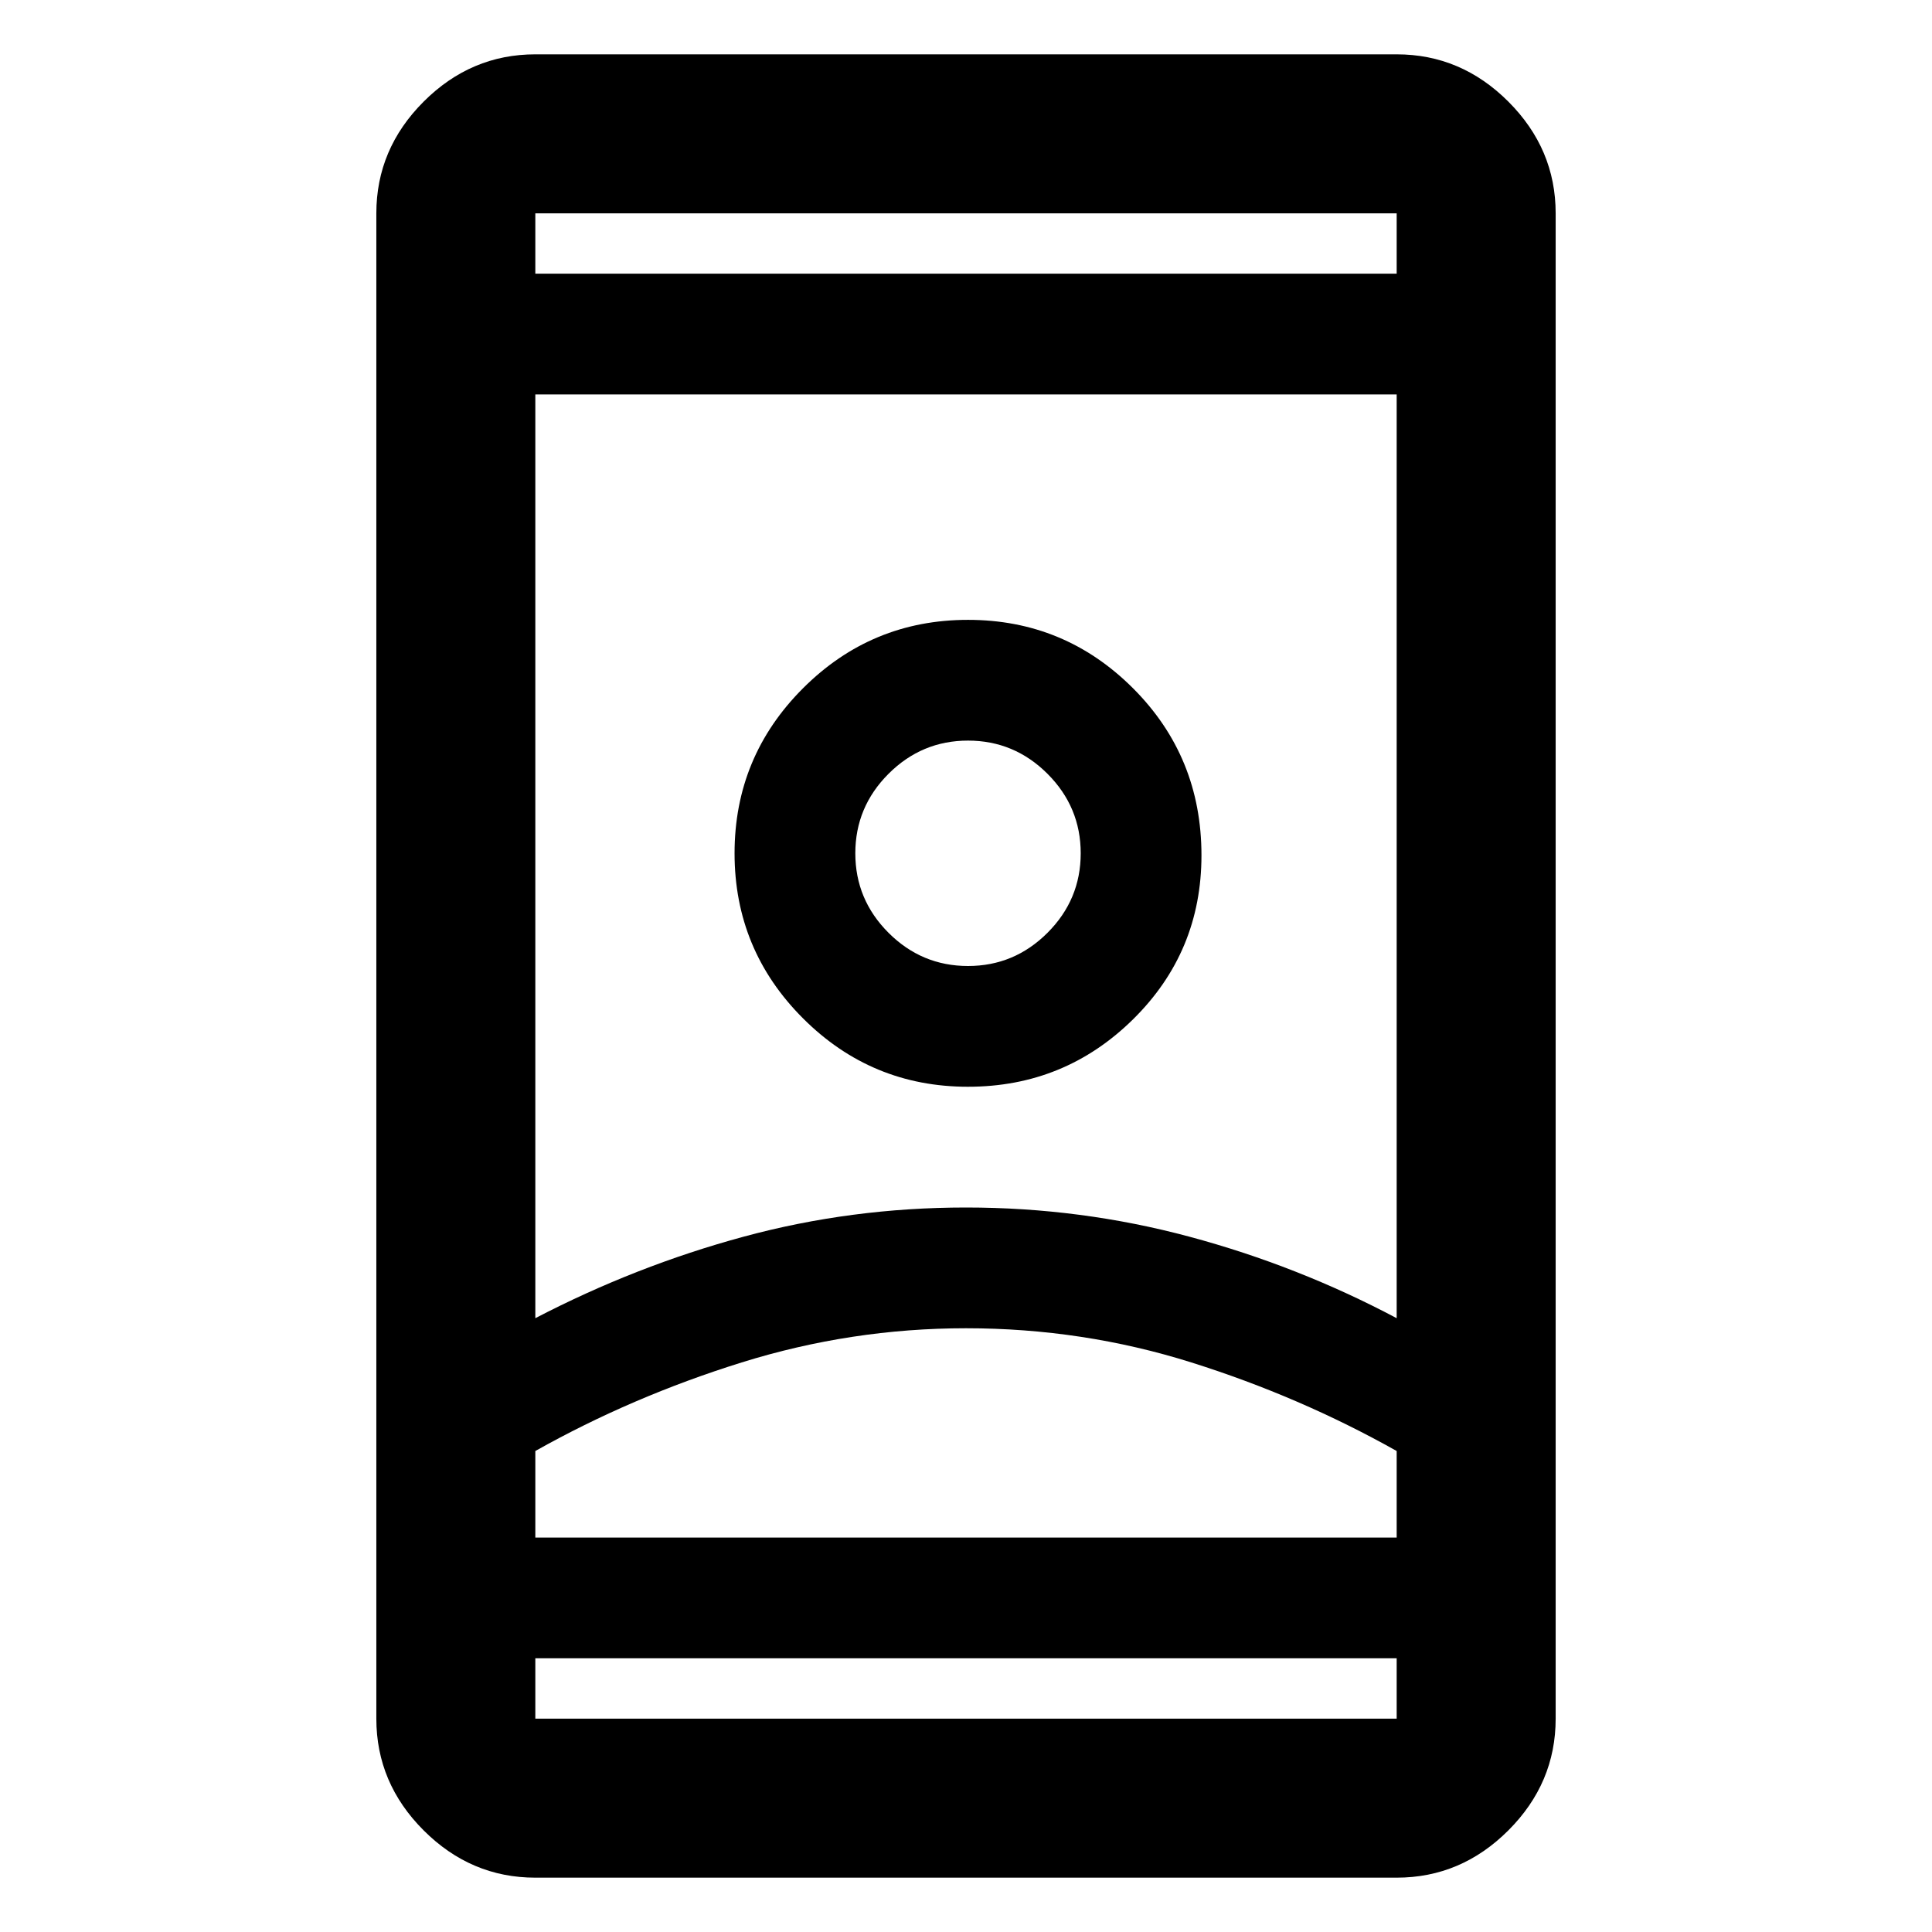 <svg xmlns="http://www.w3.org/2000/svg" width="48" height="48"><path d="M13.3 46.65q-1.6 0-2.775-1.175Q9.35 44.3 9.35 42.7V5.3q0-1.6 1.175-2.775Q11.7 1.35 13.3 1.35h21.4q1.6 0 2.775 1.175Q38.65 3.7 38.65 5.3v37.4q0 1.6-1.175 2.775Q36.3 46.65 34.7 46.65zm0-5.45v1.5h21.4v-1.5zm0-34.4h21.4V5.3H13.3zM24 33q-2.85 0-5.575.85t-5.125 2.2v2.15h21.4v-2.15q-2.4-1.35-5.1-2.2Q26.9 33 24 33zm0-3q2.85 0 5.55.725 2.7.725 5.15 2.025V9.8H13.3v22.95q2.5-1.3 5.175-2.025Q21.15 30 24 30zm.05-3q2.4 0 4.1-1.675 1.7-1.675 1.7-4.075 0-2.45-1.7-4.15-1.7-1.7-4.1-1.7-2.4 0-4.1 1.7-1.7 1.7-1.7 4.1 0 2.4 1.7 4.1 1.7 1.7 4.1 1.7zm0-3q-1.15 0-1.975-.825-.825-.825-.825-1.975 0-1.15.825-1.975.825-.825 1.975-.825 1.15 0 1.975.825.825.825.825 1.975 0 1.15-.825 1.975Q25.2 24 24.05 24zM24 38.2h10.7-21.4H24zm.05-17zM24 6.8zm0 34.4z"/></svg>